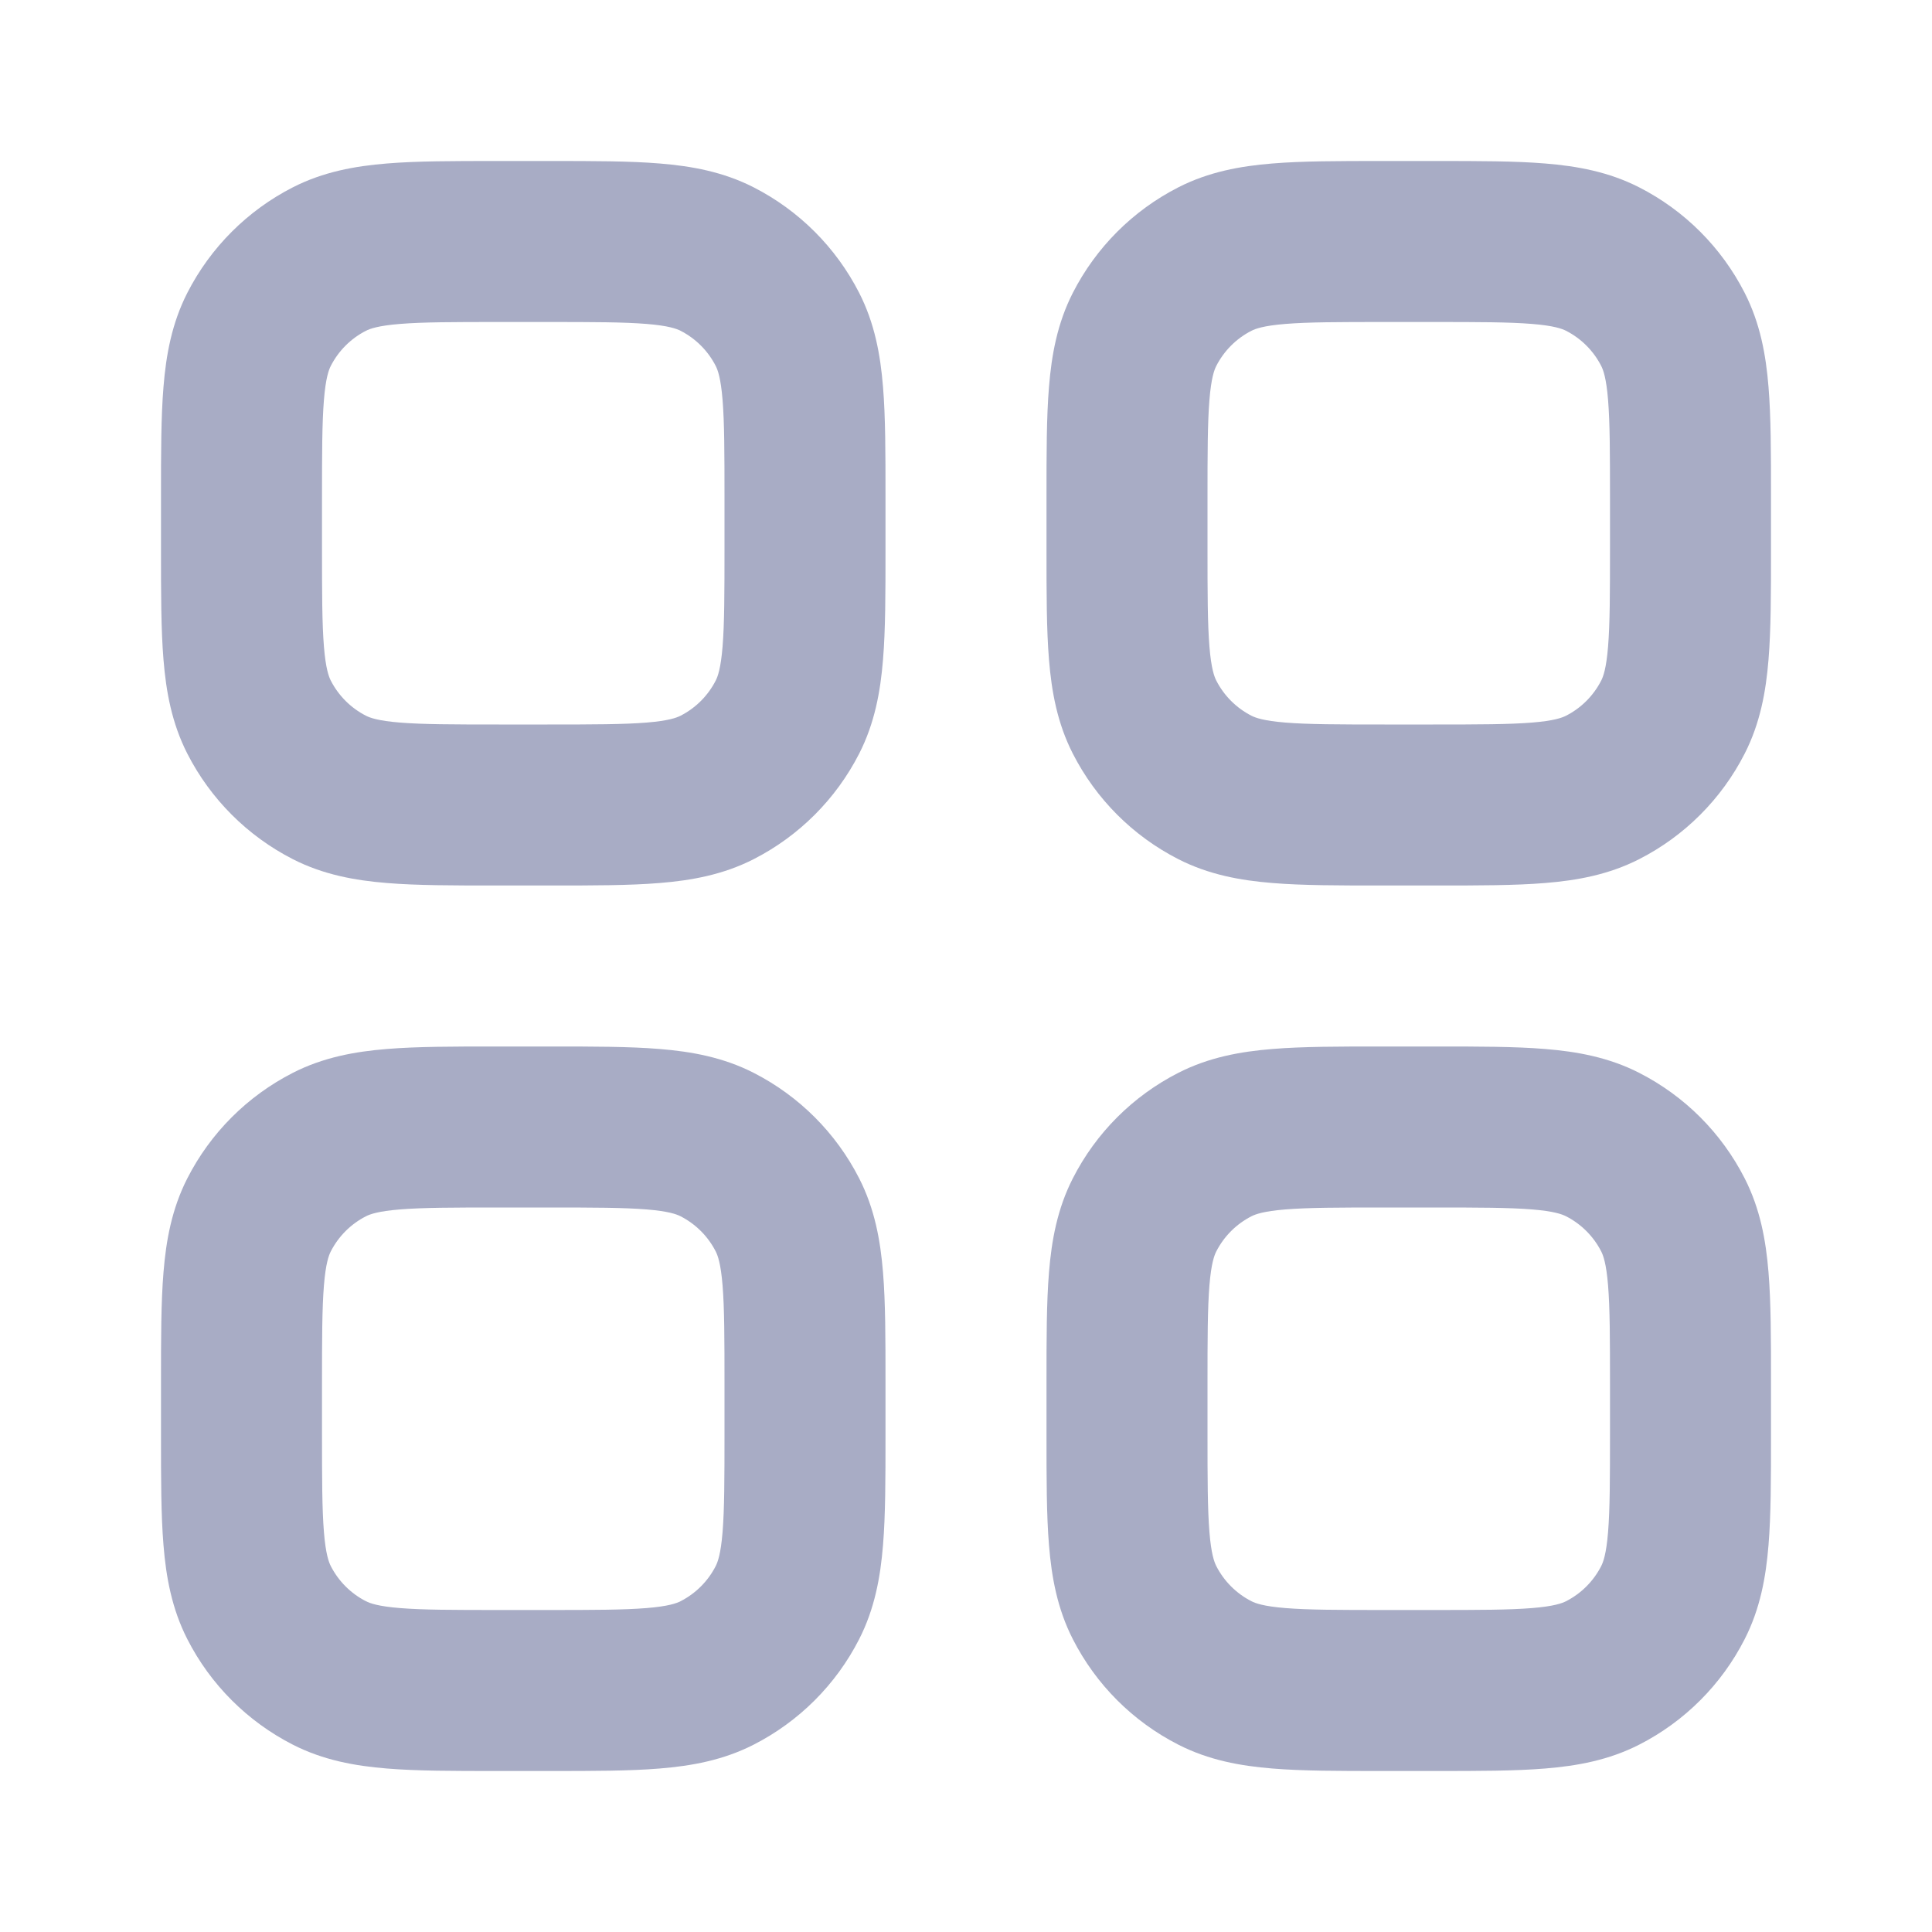 <!DOCTYPE svg PUBLIC "-//W3C//DTD SVG 1.1//EN" "http://www.w3.org/Graphics/SVG/1.1/DTD/svg11.dtd">
<!-- Uploaded to: SVG Repo, www.svgrepo.com, Transformed by: SVG Repo Mixer Tools -->
<svg width="64px" height="64px" viewBox="0 0 24 24" fill="none" xmlns="http://www.w3.org/2000/svg">
<g id="SVGRepo_bgCarrier" stroke-width="0"/>
<g id="SVGRepo_iconCarrier"> <path fill-rule="evenodd" clip-rule="evenodd" d="M6.2 2H6.161H6.161C5.634 2 5.18 2 4.805 2.031C4.41 2.063 4.016 2.134 3.638 2.327C3.074 2.615 2.615 3.074 2.327 3.638C2.134 4.016 2.063 4.41 2.031 4.805C2 5.18 2 5.634 2 6.161V6.161V6.2V6.8V6.839V6.839C2 7.366 2 7.82 2.031 8.195C2.063 8.59 2.134 8.984 2.327 9.362C2.615 9.926 3.074 10.385 3.638 10.673C4.016 10.866 4.41 10.937 4.805 10.969C5.18 11 5.634 11 6.161 11H6.161H6.2H6.8H6.839H6.839C7.366 11 7.82 11 8.195 10.969C8.59 10.937 8.984 10.866 9.362 10.673C9.926 10.385 10.385 9.926 10.673 9.362C10.866 8.984 10.937 8.59 10.969 8.195C11 7.82 11 7.366 11 6.839V6.839V6.8V6.2V6.161V6.161C11 5.634 11 5.18 10.969 4.805C10.937 4.41 10.866 4.016 10.673 3.638C10.385 3.074 9.926 2.615 9.362 2.327C8.984 2.134 8.59 2.063 8.195 2.031C7.82 2 7.366 2 6.839 2H6.839H6.8H6.2ZM4.546 4.109C4.595 4.084 4.696 4.046 4.968 4.024C5.251 4.001 5.623 4 6.2 4H6.8C7.377 4 7.749 4.001 8.032 4.024C8.304 4.046 8.405 4.084 8.454 4.109C8.642 4.205 8.795 4.358 8.891 4.546C8.916 4.595 8.954 4.696 8.976 4.968C8.999 5.251 9 5.623 9 6.2V6.8C9 7.377 8.999 7.749 8.976 8.032C8.954 8.304 8.916 8.405 8.891 8.454C8.795 8.642 8.642 8.795 8.454 8.891C8.405 8.916 8.304 8.954 8.032 8.976C7.749 8.999 7.377 9 6.8 9H6.2C5.623 9 5.251 8.999 4.968 8.976C4.696 8.954 4.595 8.916 4.546 8.891C4.358 8.795 4.205 8.642 4.109 8.454C4.084 8.405 4.046 8.304 4.024 8.032C4.001 7.749 4 7.377 4 6.8V6.2C4 5.623 4.001 5.251 4.024 4.968C4.046 4.696 4.084 4.595 4.109 4.546C4.205 4.358 4.358 4.205 4.546 4.109ZM17.2 2H17.162H17.161C16.634 2 16.18 2 15.805 2.031C15.41 2.063 15.016 2.134 14.638 2.327C14.073 2.615 13.615 3.074 13.327 3.638C13.134 4.016 13.063 4.41 13.031 4.805C13 5.18 13 5.634 13 6.161L13 6.2V6.8L13 6.839C13 7.366 13 7.82 13.031 8.195C13.063 8.59 13.134 8.984 13.327 9.362C13.615 9.926 14.073 10.385 14.638 10.673C15.016 10.866 15.41 10.937 15.805 10.969C16.18 11 16.634 11 17.162 11H17.162H17.2H17.8H17.838H17.839C18.366 11 18.82 11 19.195 10.969C19.59 10.937 19.984 10.866 20.362 10.673C20.927 10.385 21.385 9.926 21.673 9.362C21.866 8.984 21.937 8.59 21.969 8.195C22 7.82 22 7.366 22 6.839V6.839V6.839V6.839V6.8V6.2V6.161V6.161V6.161V6.161C22 5.634 22 5.18 21.969 4.805C21.937 4.41 21.866 4.016 21.673 3.638C21.385 3.074 20.927 2.615 20.362 2.327C19.984 2.134 19.59 2.063 19.195 2.031C18.82 2 18.366 2 17.839 2H17.838H17.8H17.2ZM15.546 4.109C15.595 4.084 15.696 4.046 15.968 4.024C16.251 4.001 16.623 4 17.2 4H17.8C18.377 4 18.749 4.001 19.032 4.024C19.304 4.046 19.404 4.084 19.454 4.109C19.642 4.205 19.795 4.358 19.891 4.546C19.916 4.595 19.954 4.696 19.976 4.968C19.999 5.251 20 5.623 20 6.2V6.8C20 7.377 19.999 7.749 19.976 8.032C19.954 8.304 19.916 8.405 19.891 8.454C19.795 8.642 19.642 8.795 19.454 8.891C19.404 8.916 19.304 8.954 19.032 8.976C18.749 8.999 18.377 9 17.8 9H17.2C16.623 9 16.251 8.999 15.968 8.976C15.696 8.954 15.595 8.916 15.546 8.891C15.358 8.795 15.205 8.642 15.109 8.454C15.084 8.405 15.046 8.304 15.024 8.032C15.001 7.749 15 7.377 15 6.8V6.2C15 5.623 15.001 5.251 15.024 4.968C15.046 4.696 15.084 4.595 15.109 4.546C15.205 4.358 15.358 4.205 15.546 4.109ZM6.161 13L6.2 13H6.8L6.839 13C7.366 13 7.82 13 8.195 13.031C8.59 13.063 8.984 13.134 9.362 13.327C9.926 13.615 10.385 14.073 10.673 14.638C10.866 15.016 10.937 15.41 10.969 15.805C11 16.18 11 16.634 11 17.162V17.162V17.2V17.8V17.838V17.839C11 18.366 11 18.82 10.969 19.195C10.937 19.59 10.866 19.984 10.673 20.362C10.385 20.927 9.926 21.385 9.362 21.673C8.984 21.866 8.59 21.937 8.195 21.969C7.82 22 7.366 22 6.839 22H6.839H6.839H6.8H6.2H6.161H6.161H6.161C5.634 22 5.18 22 4.805 21.969C4.41 21.937 4.016 21.866 3.638 21.673C3.074 21.385 2.615 20.927 2.327 20.362C2.134 19.984 2.063 19.59 2.031 19.195C2 18.82 2 18.366 2 17.839V17.838V17.8V17.2V17.162V17.161C2 16.634 2 16.18 2.031 15.805C2.063 15.41 2.134 15.016 2.327 14.638C2.615 14.073 3.074 13.615 3.638 13.327C4.016 13.134 4.41 13.063 4.805 13.031C5.18 13 5.634 13 6.161 13ZM4.968 15.024C4.696 15.046 4.595 15.084 4.546 15.109C4.358 15.205 4.205 15.358 4.109 15.546C4.084 15.595 4.046 15.696 4.024 15.968C4.001 16.251 4 16.623 4 17.2V17.8C4 18.377 4.001 18.749 4.024 19.032C4.046 19.304 4.084 19.404 4.109 19.454C4.205 19.642 4.358 19.795 4.546 19.891C4.595 19.916 4.696 19.954 4.968 19.976C5.251 19.999 5.623 20 6.2 20H6.8C7.377 20 7.749 19.999 8.032 19.976C8.304 19.954 8.405 19.916 8.454 19.891C8.642 19.795 8.795 19.642 8.891 19.454C8.916 19.404 8.954 19.304 8.976 19.032C8.999 18.749 9 18.377 9 17.8V17.2C9 16.623 8.999 16.251 8.976 15.968C8.954 15.696 8.916 15.595 8.891 15.546C8.795 15.358 8.642 15.205 8.454 15.109C8.405 15.084 8.304 15.046 8.032 15.024C7.749 15.001 7.377 15 6.8 15H6.2C5.623 15 5.251 15.001 4.968 15.024ZM17.2 13L17.162 13C16.634 13 16.18 13 15.805 13.031C15.41 13.063 15.016 13.134 14.638 13.327C14.073 13.615 13.615 14.073 13.327 14.638C13.134 15.016 13.063 15.41 13.031 15.805C13 16.18 13 16.634 13 17.162L13 17.2V17.8L13 17.838C13 18.366 13 18.82 13.031 19.195C13.063 19.59 13.134 19.984 13.327 20.362C13.615 20.927 14.073 21.385 14.638 21.673C15.016 21.866 15.41 21.937 15.805 21.969C16.18 22 16.634 22 17.161 22H17.162H17.2H17.8H17.838H17.839C18.366 22 18.82 22 19.195 21.969C19.59 21.937 19.984 21.866 20.362 21.673C20.927 21.385 21.385 20.927 21.673 20.362C21.866 19.984 21.937 19.59 21.969 19.195C22 18.82 22 18.366 22 17.839V17.838V17.8V17.2V17.162V17.161C22 16.634 22 16.18 21.969 15.805C21.937 15.41 21.866 15.016 21.673 14.638C21.385 14.073 20.927 13.615 20.362 13.327C19.984 13.134 19.59 13.063 19.195 13.031C18.82 13 18.366 13 17.838 13L17.8 13H17.2ZM15.546 15.109C15.595 15.084 15.696 15.046 15.968 15.024C16.251 15.001 16.623 15 17.2 15H17.8C18.377 15 18.749 15.001 19.032 15.024C19.304 15.046 19.404 15.084 19.454 15.109C19.642 15.205 19.795 15.358 19.891 15.546C19.916 15.595 19.954 15.696 19.976 15.968C19.999 16.251 20 16.623 20 17.2V17.8C20 18.377 19.999 18.749 19.976 19.032C19.954 19.304 19.916 19.404 19.891 19.454C19.795 19.642 19.642 19.795 19.454 19.891C19.404 19.916 19.304 19.954 19.032 19.976C18.749 19.999 18.377 20 17.8 20H17.2C16.623 20 16.251 19.999 15.968 19.976C15.696 19.954 15.595 19.916 15.546 19.891C15.358 19.795 15.205 19.642 15.109 19.454C15.084 19.404 15.046 19.304 15.024 19.032C15.001 18.749 15 18.377 15 17.8V17.2C15 16.623 15.001 16.251 15.024 15.968C15.046 15.696 15.084 15.595 15.109 15.546C15.205 15.358 15.358 15.205 15.546 15.109Z" fill="#a8acc5"/> </g>
</svg>